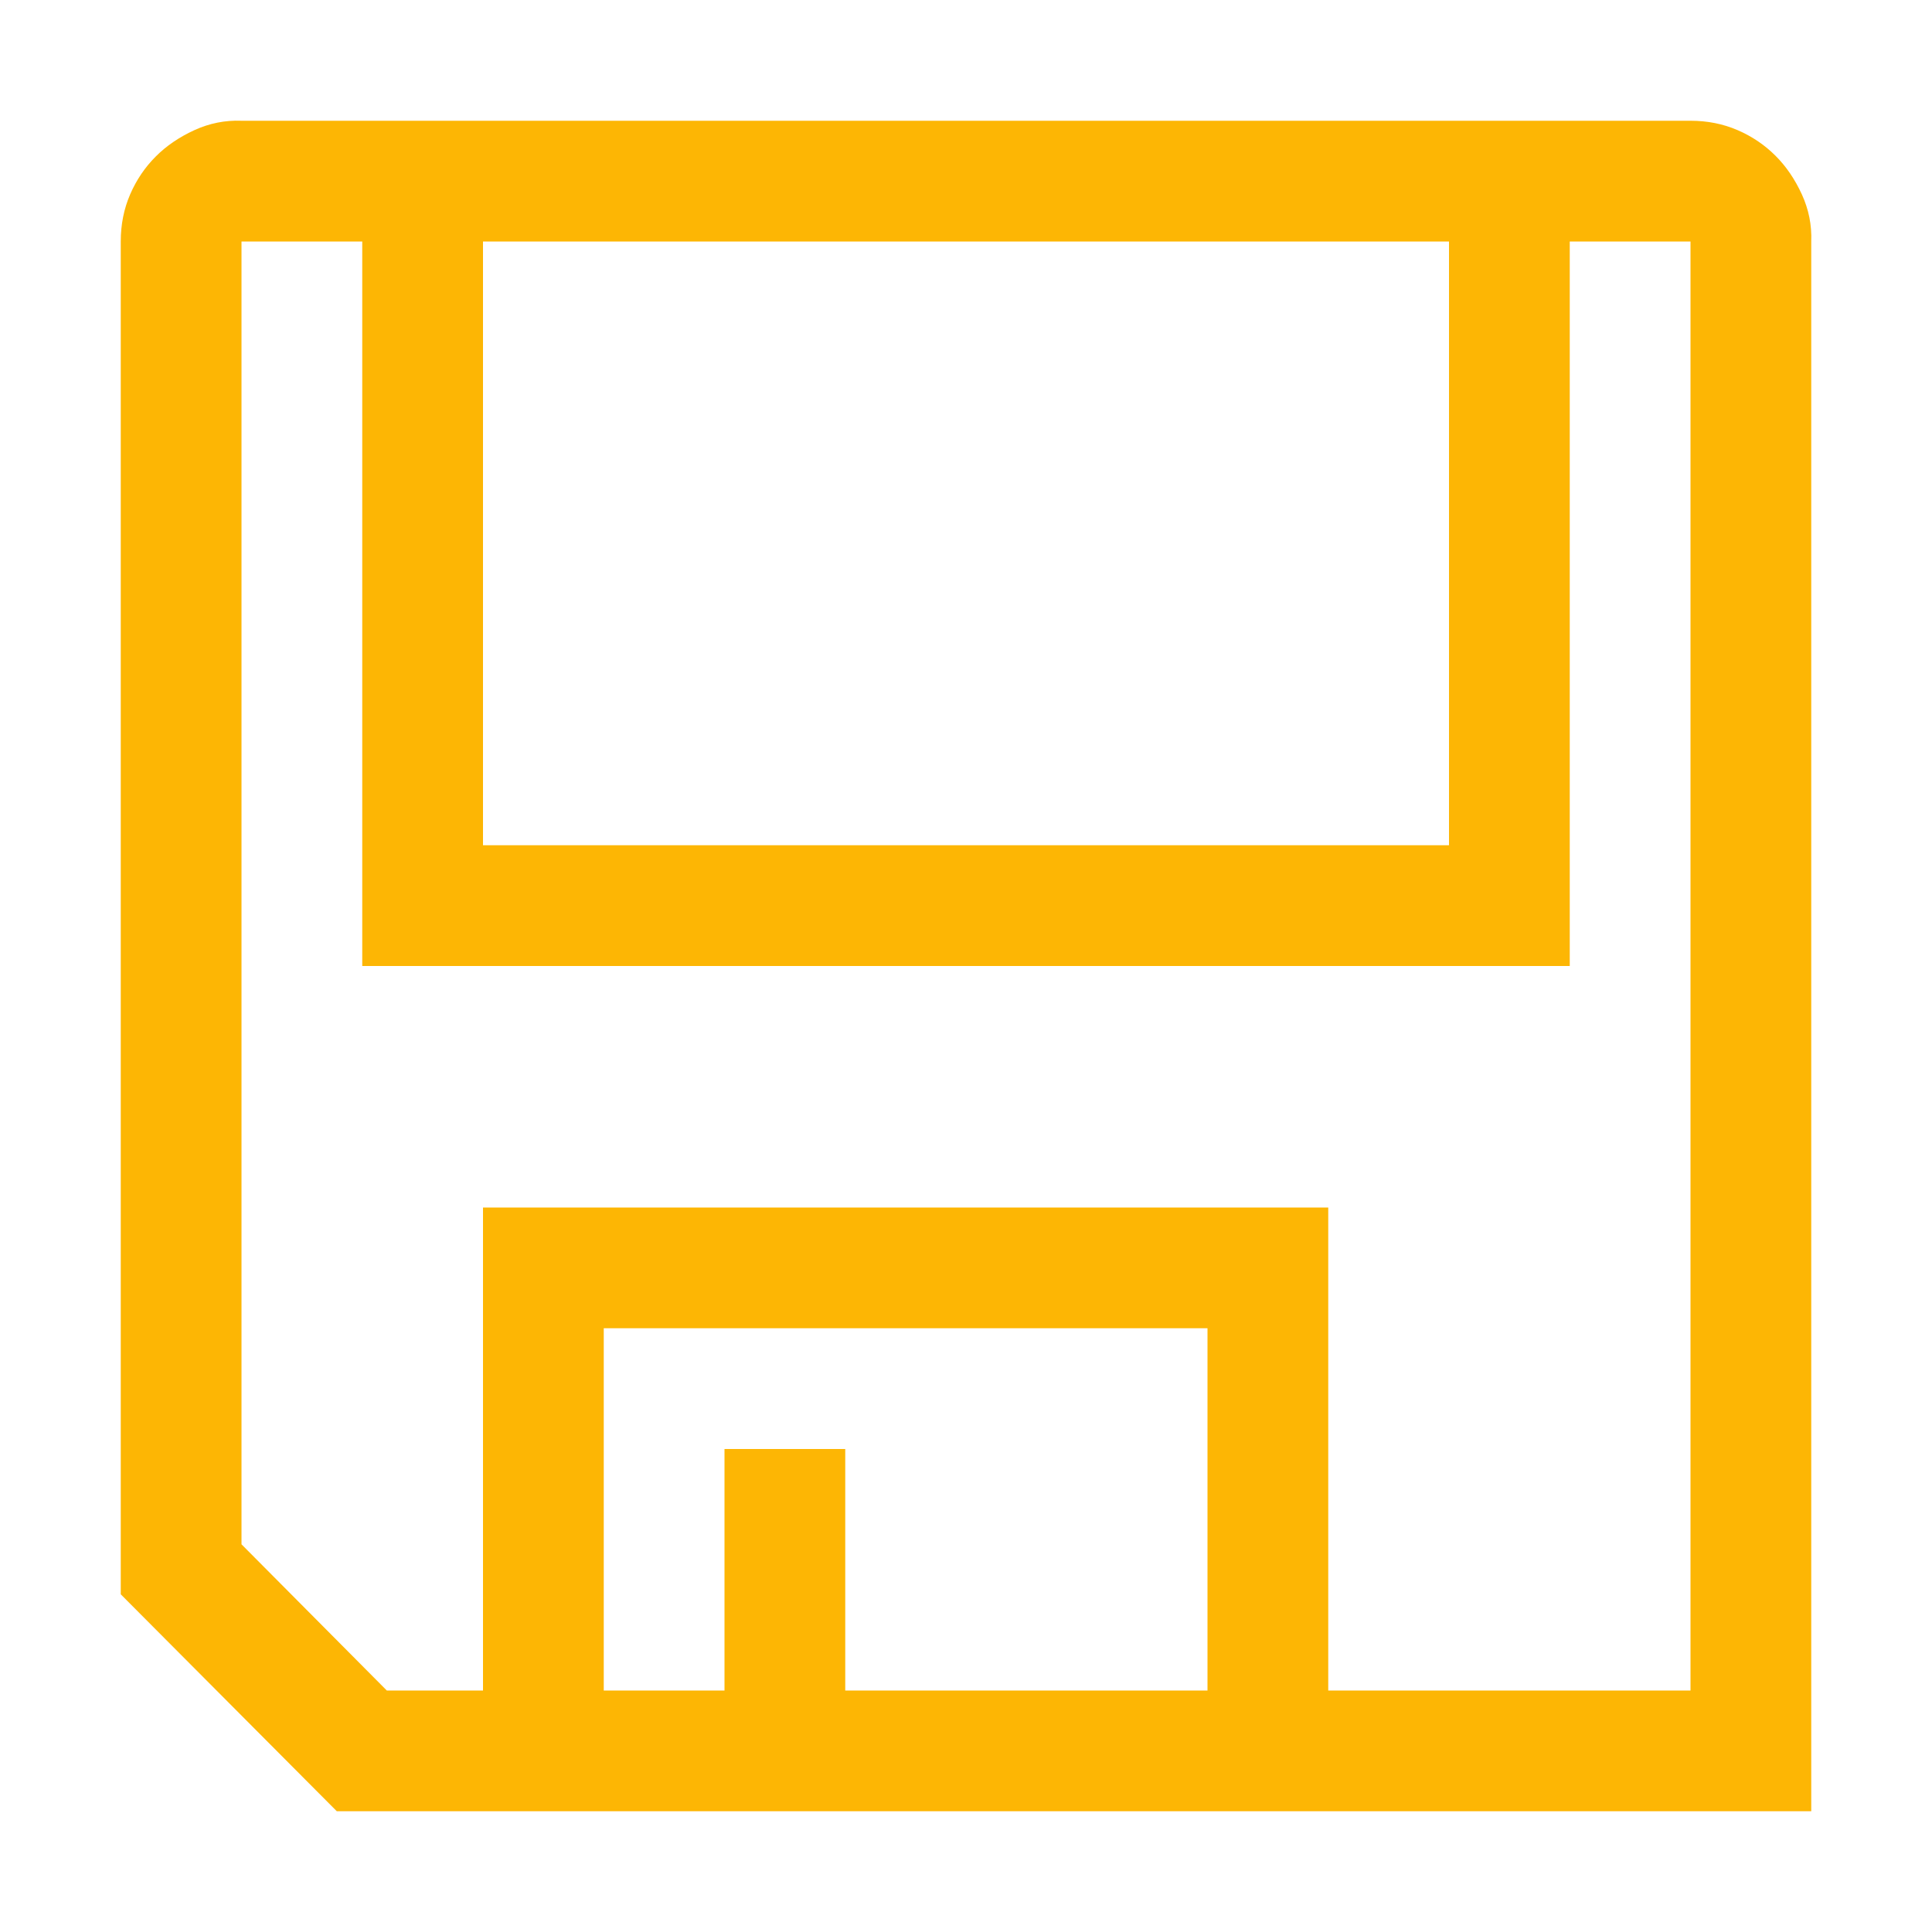 <svg width="24" height="24" viewBox="0 0 24 24" fill="none" xmlns="http://www.w3.org/2000/svg">
<path d="M21 1.5C21.211 1.5 21.406 1.539 21.586 1.617C21.766 1.695 21.922 1.801 22.055 1.934C22.188 2.066 22.297 2.227 22.383 2.414C22.469 2.602 22.508 2.797 22.5 3V22.5H4.184L1.5 19.805V3C1.5 2.789 1.539 2.594 1.617 2.414C1.695 2.234 1.801 2.078 1.934 1.945C2.066 1.812 2.227 1.703 2.414 1.617C2.602 1.531 2.797 1.492 3 1.5H21ZM6 10.5H18V3H6V10.5ZM15 16.5H7.5V21H9V18H10.5V21H15V16.5ZM21 3H19.5V12H4.5V3H3V19.184L4.805 21H6V15H16.5V21H21V3Z" fill="#FDB604"/>
</svg>
